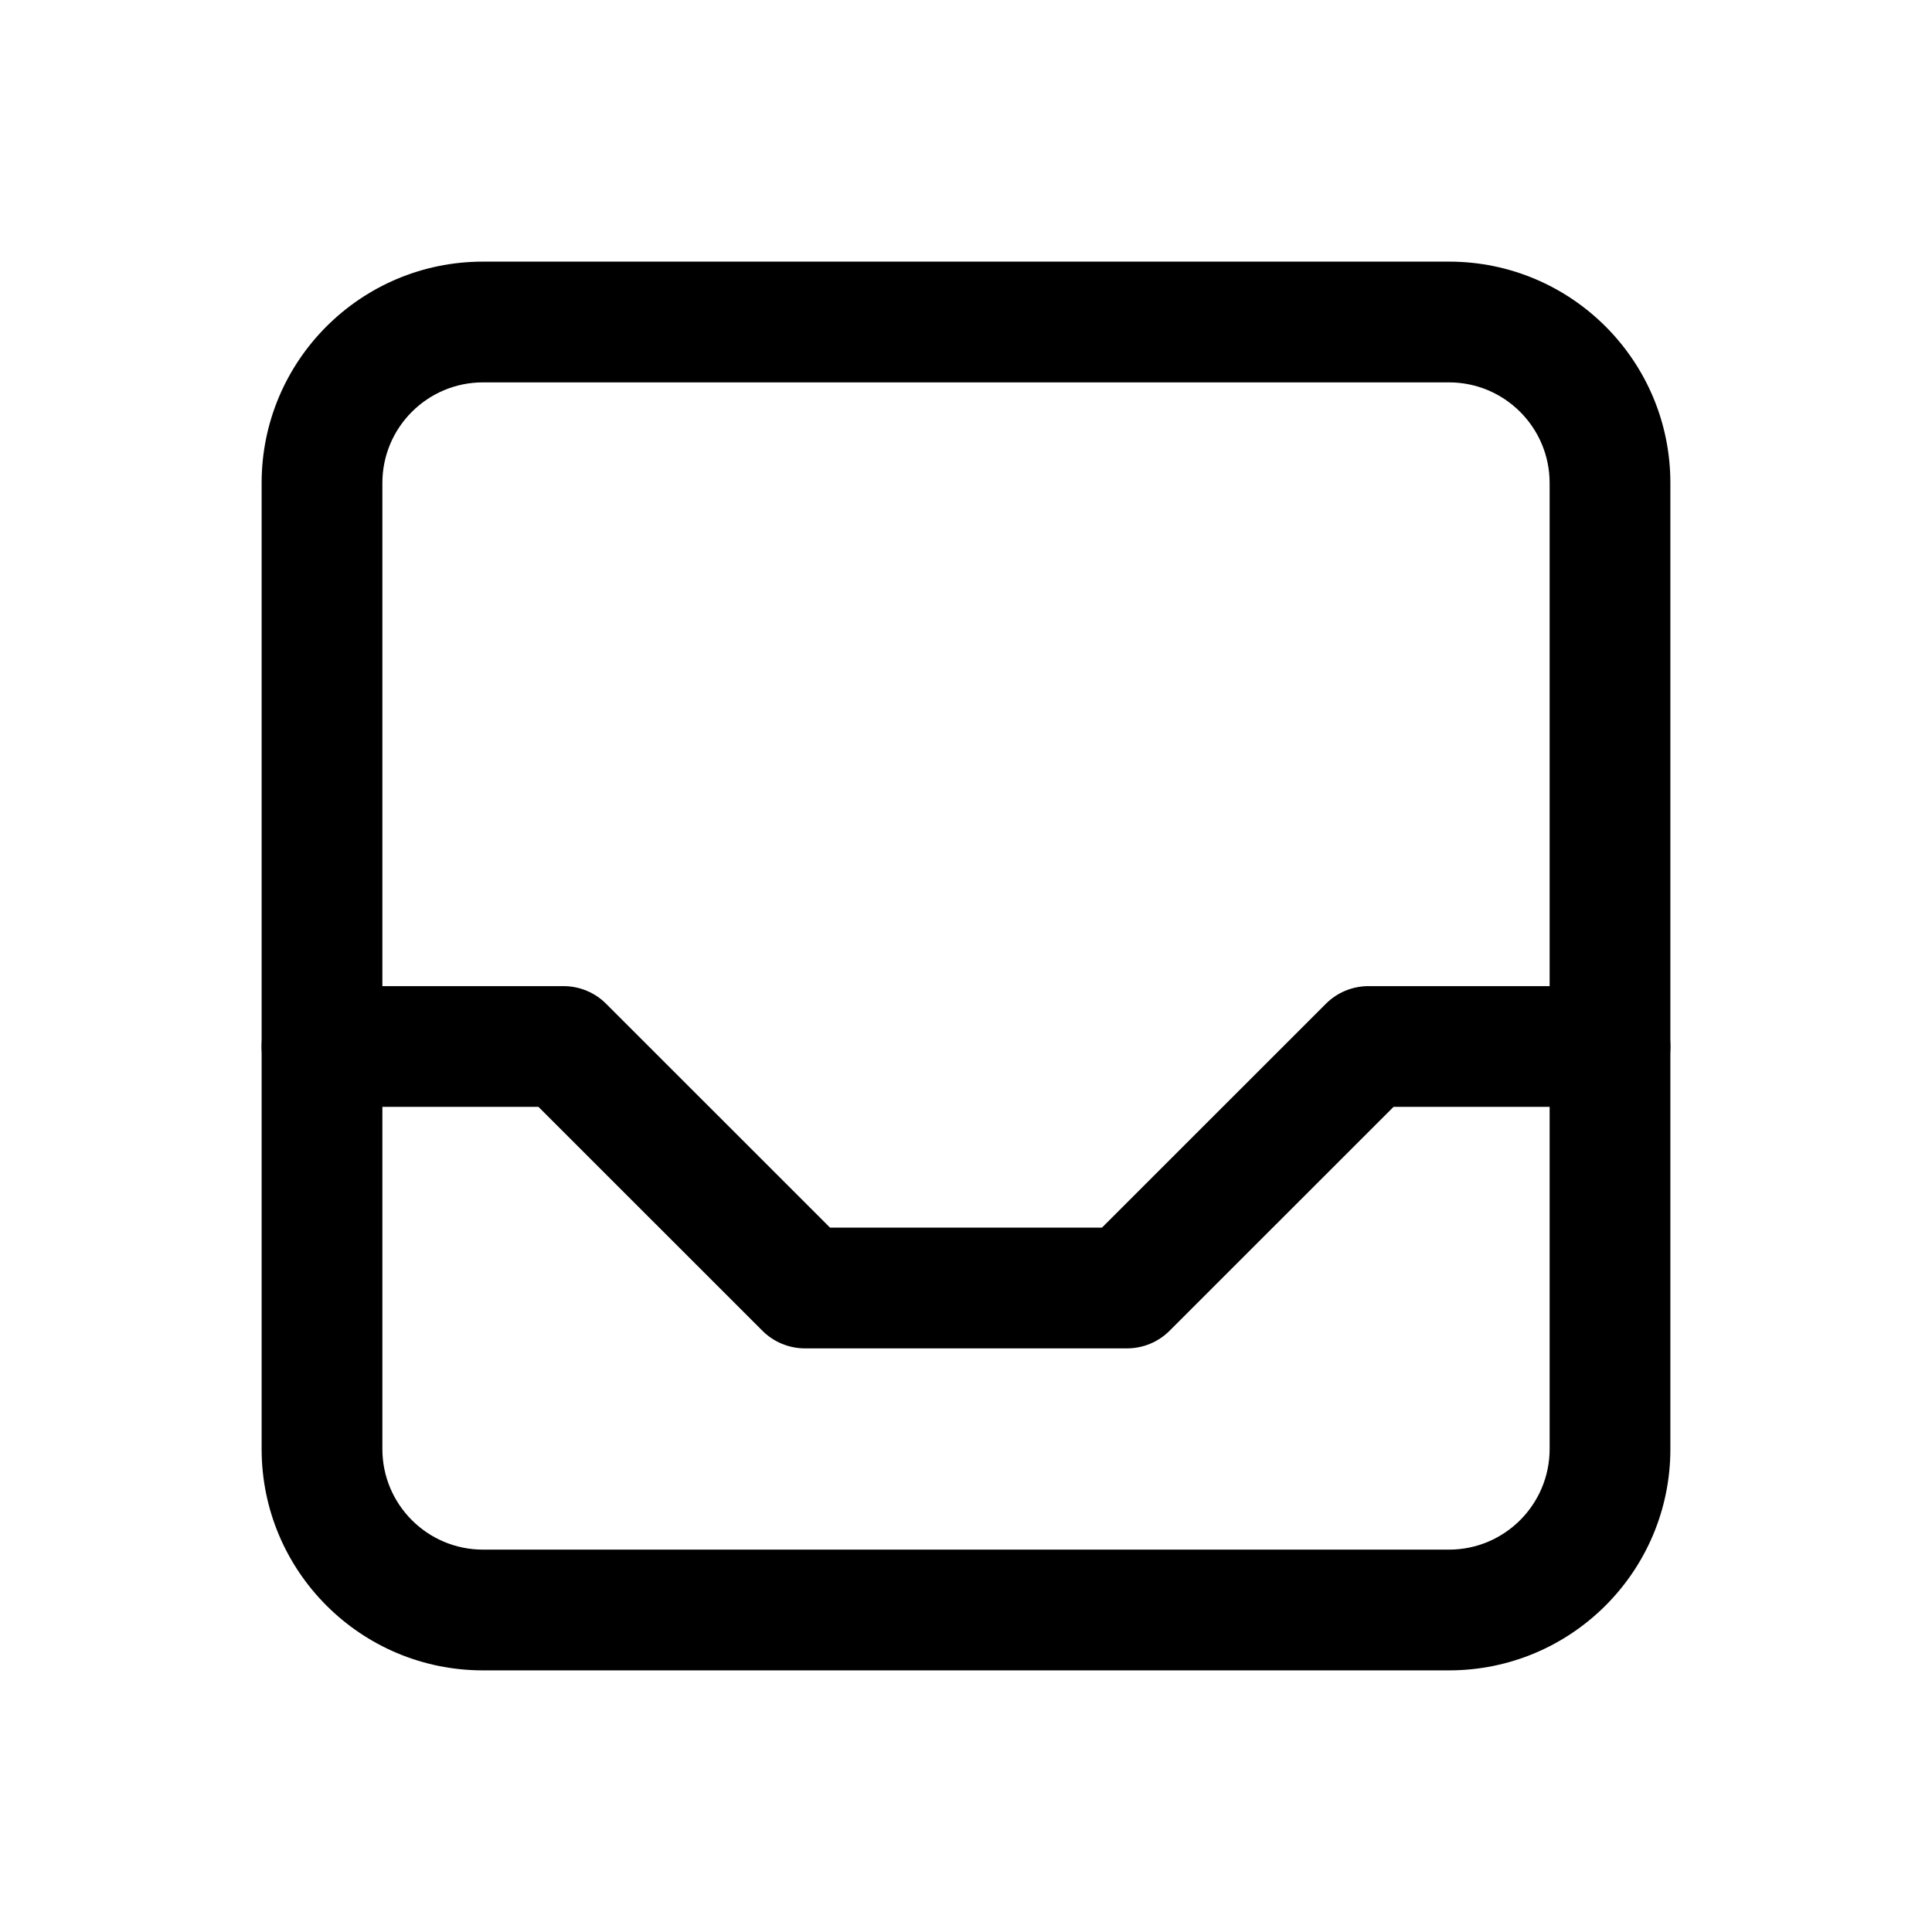 <svg width="24" height="24" viewBox="0 0 24 24" fill="none" xmlns="http://www.w3.org/2000/svg">
<path fill-rule="evenodd" clip-rule="evenodd" d="M6 4.75C5.31 4.75 4.75 5.31 4.75 6V18C4.75 18.69 5.31 19.25 6 19.25H18C18.69 19.25 19.25 18.69 19.25 18V6C19.25 5.31 18.69 4.75 18 4.75H6ZM3.25 6C3.25 4.481 4.481 3.25 6 3.25H18C19.519 3.25 20.75 4.481 20.75 6V18C20.75 19.519 19.519 20.75 18 20.75H6C4.481 20.75 3.25 19.519 3.25 18V6Z" fill="black"/>
<path fill-rule="evenodd" clip-rule="evenodd" d="M3.25 13C3.25 12.586 3.586 12.25 4 12.25H7C7.199 12.25 7.39 12.329 7.53 12.47L10.311 15.25H13.689L16.47 12.47C16.61 12.329 16.801 12.25 17 12.25H20C20.414 12.25 20.75 12.586 20.75 13C20.75 13.414 20.414 13.75 20 13.75H17.311L14.53 16.53C14.39 16.671 14.199 16.75 14 16.75H10C9.801 16.75 9.61 16.671 9.47 16.53L6.689 13.75H4C3.586 13.75 3.25 13.414 3.25 13Z" fill="black"/>
</svg>
